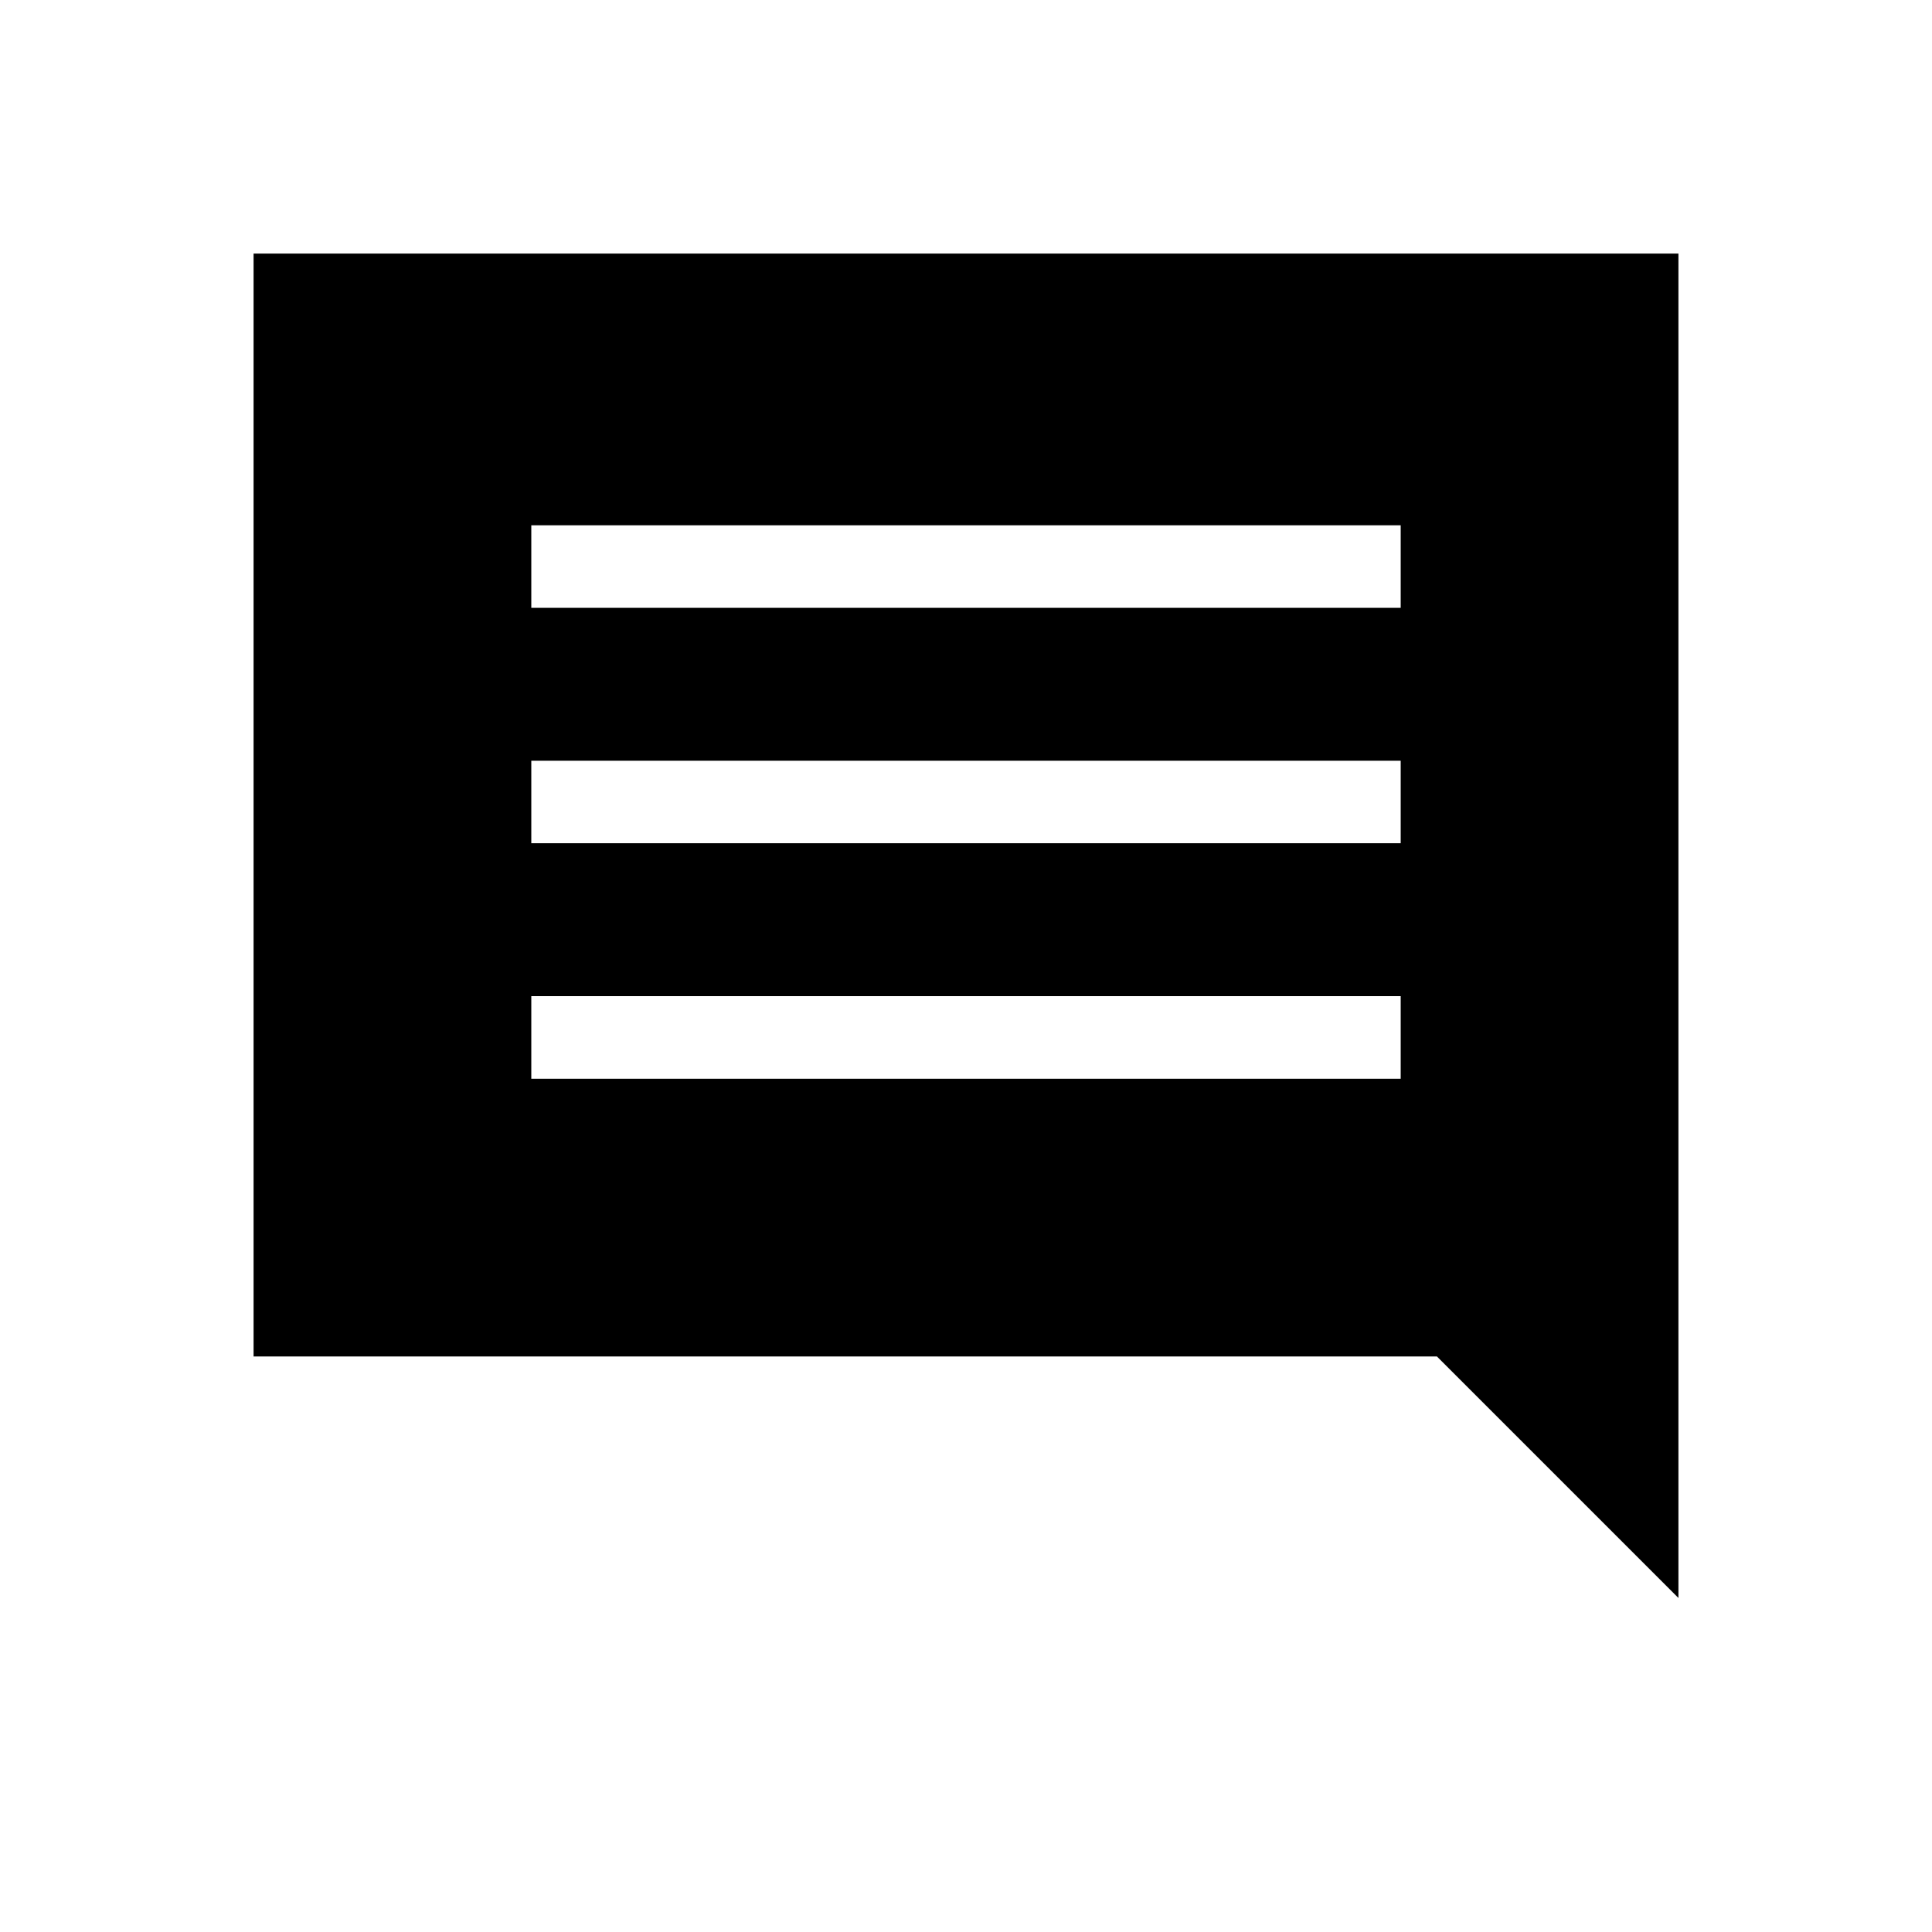 <svg xmlns="http://www.w3.org/2000/svg" height="20" width="20"><path d="M5.5 11.167H14.5V10.312H5.5ZM5.5 8.729H14.5V7.875H5.5ZM5.5 6.292H14.5V5.438H5.5ZM17.375 16.542 14.875 14.042H2.625V2.625H17.375Z"/></svg>